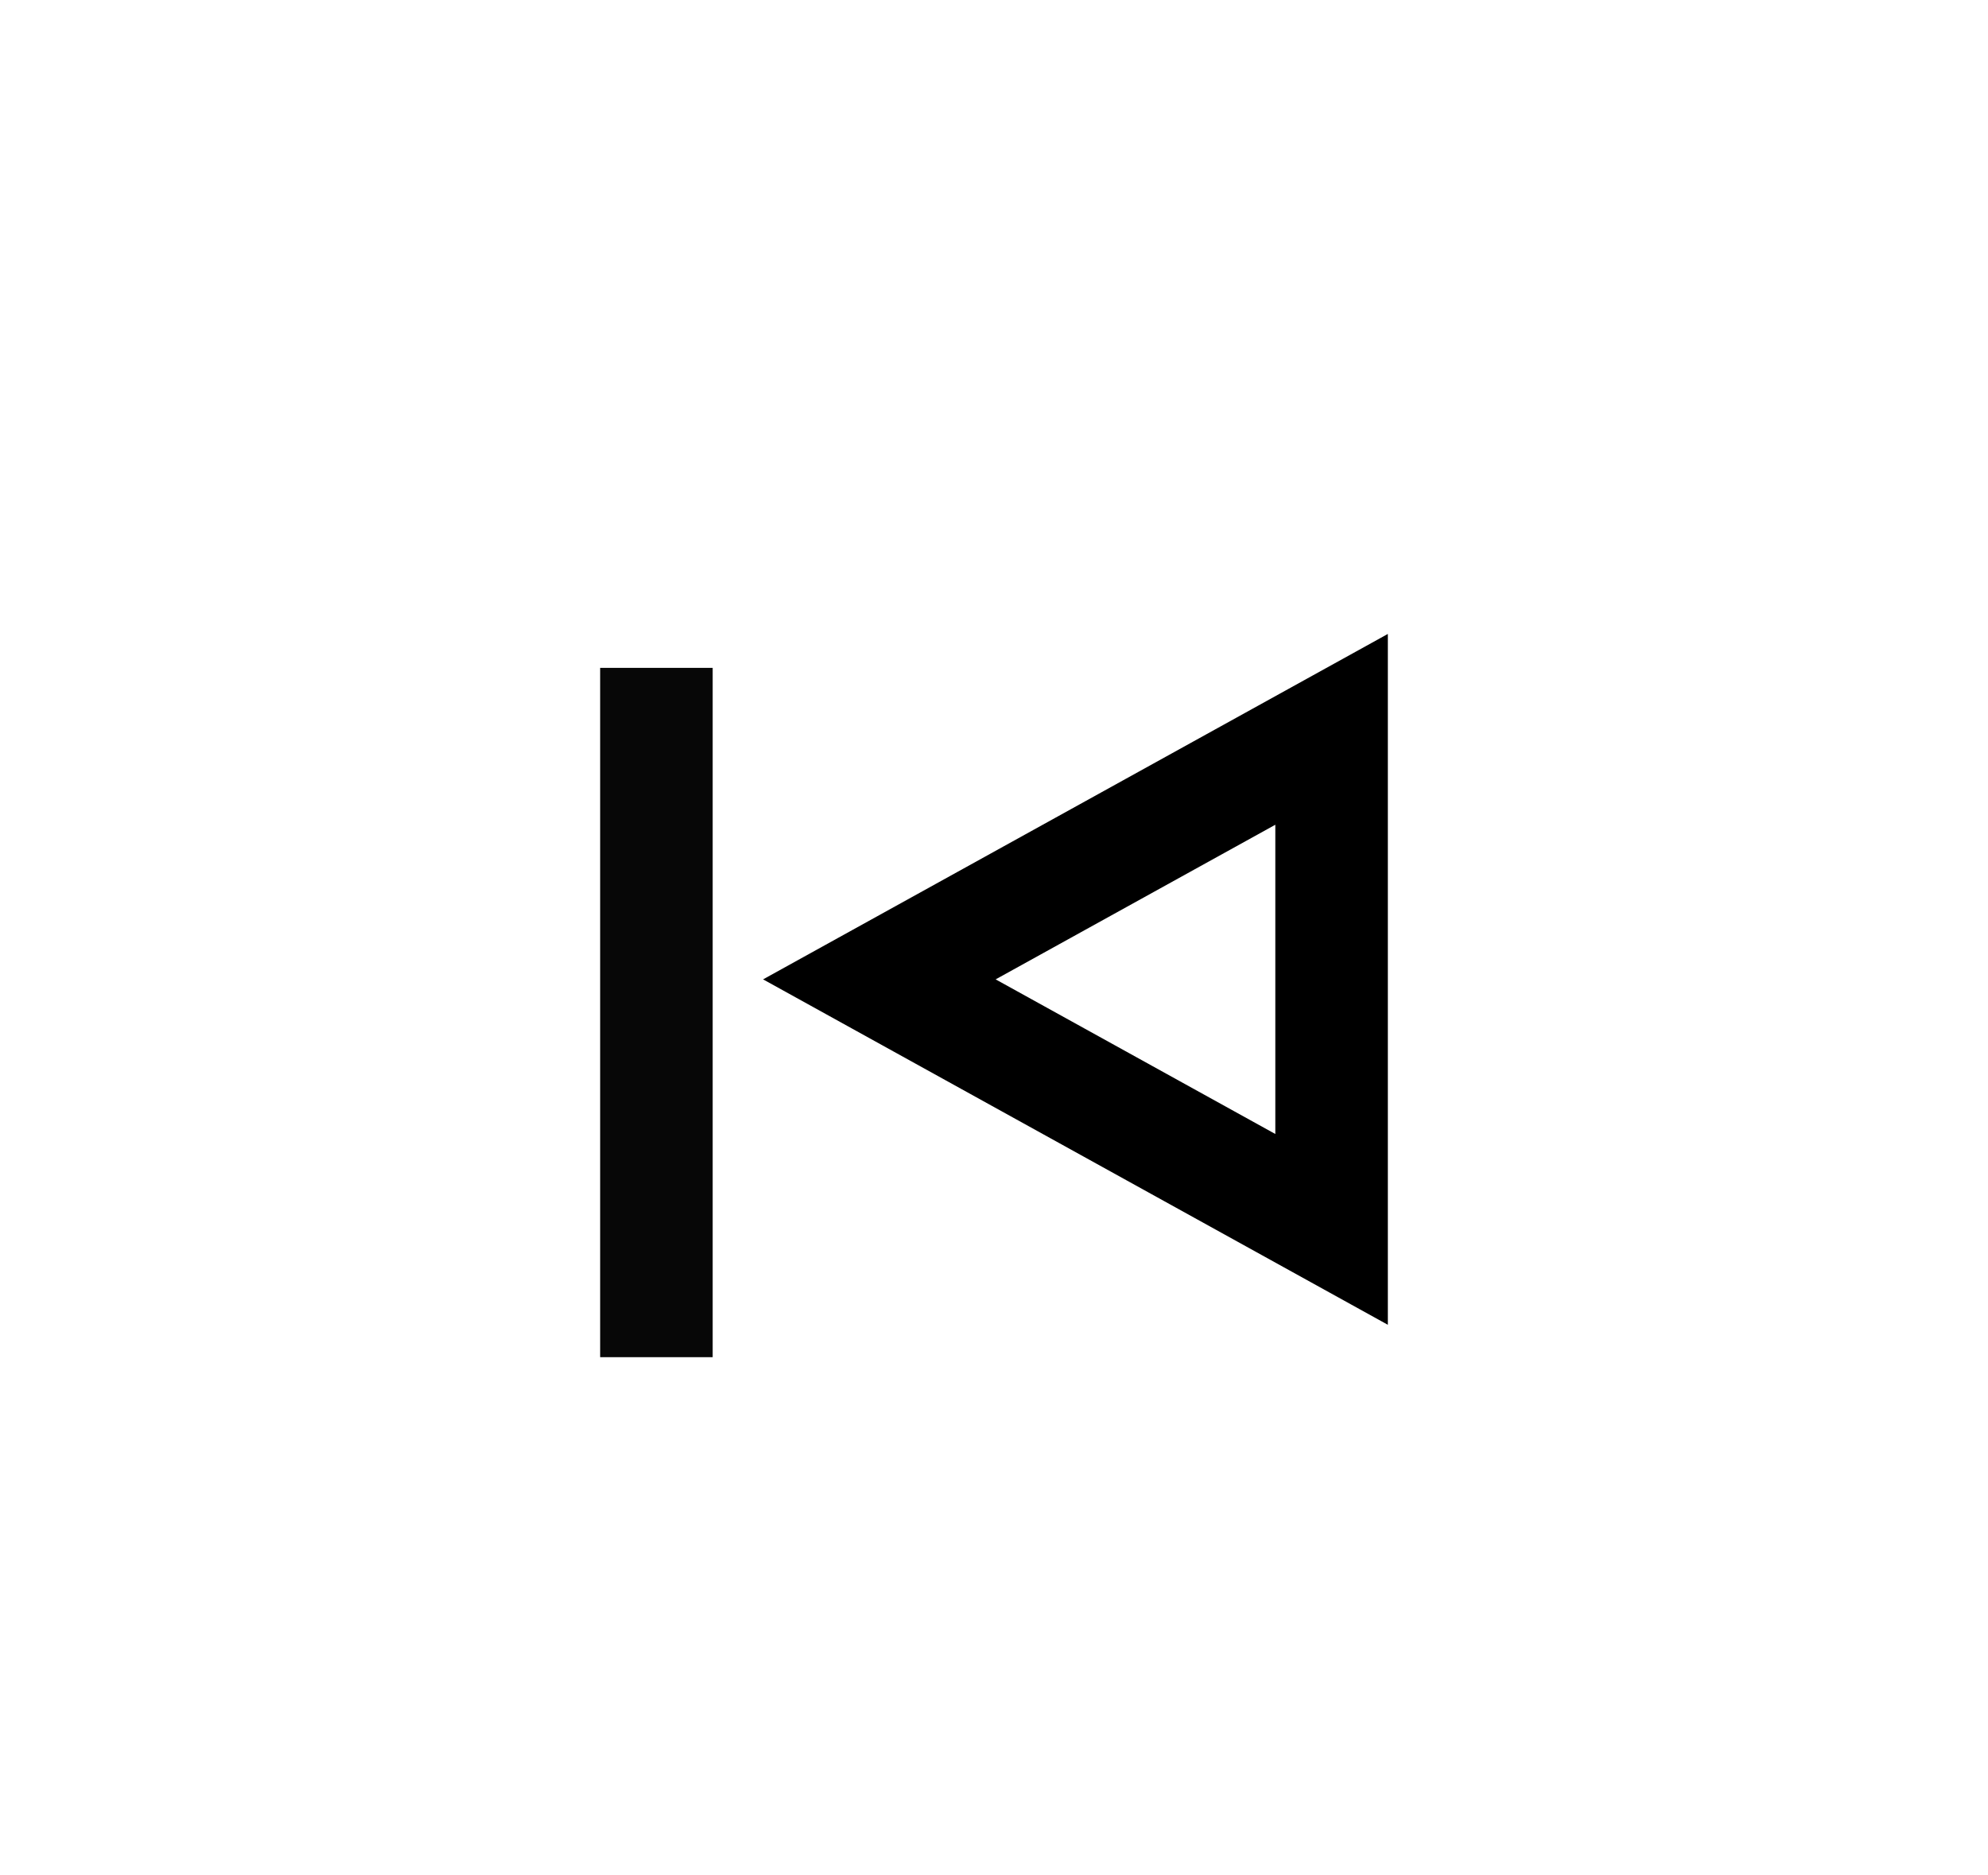 <svg xmlns="http://www.w3.org/2000/svg" width="53" height="50">
    <path opacity=".33" d="M0 0h53v50H0V0z" fill="transparent"/>
    <g stroke-width="3">
        <path fill="none" stroke="#000" d="M35.5 32.777l-12.056-6.666L35.5 19.445v13.332z"/>
        <path stroke="#070707" d="M17.5 36.184V17.806"/>
    </g>
</svg>

